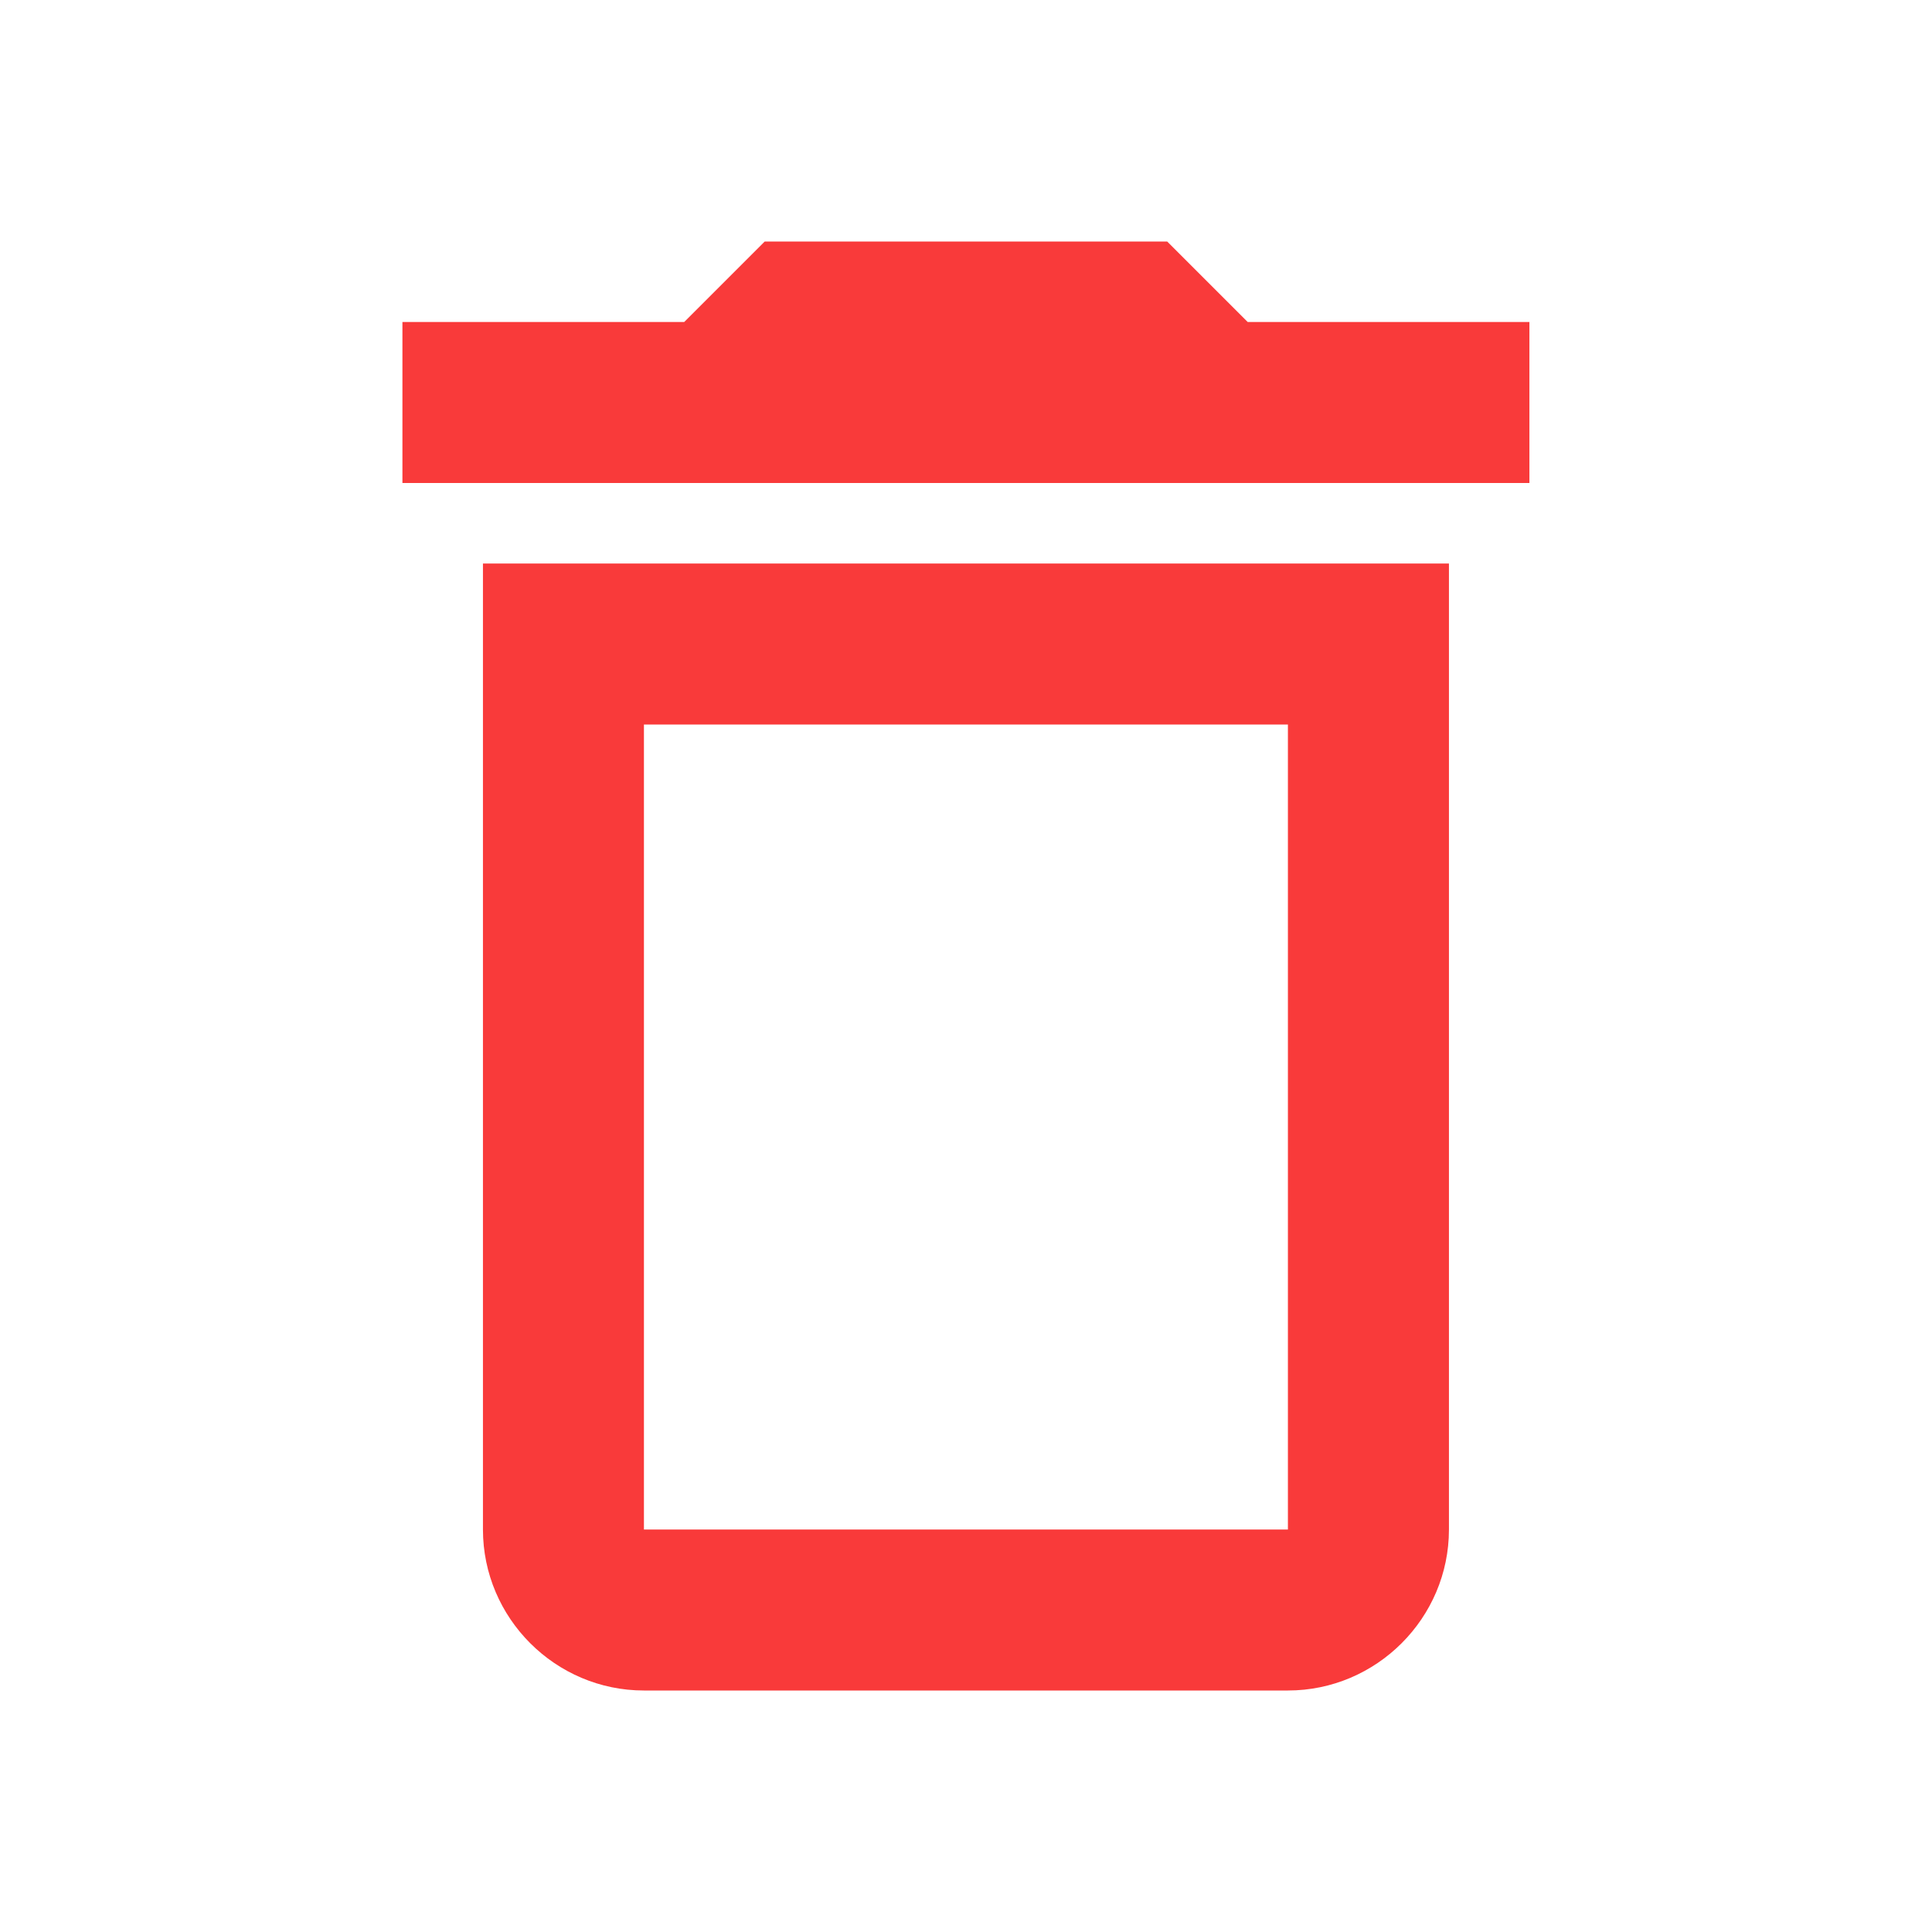 <svg width="37" height="37" viewBox="0 0 37 37" fill="none" xmlns="http://www.w3.org/2000/svg">
<path d="M9.249 29.292C9.249 30.988 10.636 32.375 12.332 32.375H24.665C26.361 32.375 27.749 30.988 27.749 29.292V10.792H9.249V29.292ZM12.332 13.875H24.665V29.292H12.332V13.875ZM23.895 6.167L22.353 4.625H14.645L13.103 6.167H7.707V9.25H29.29V6.167H23.895Z" fill="#F93A3A"/>
</svg>
